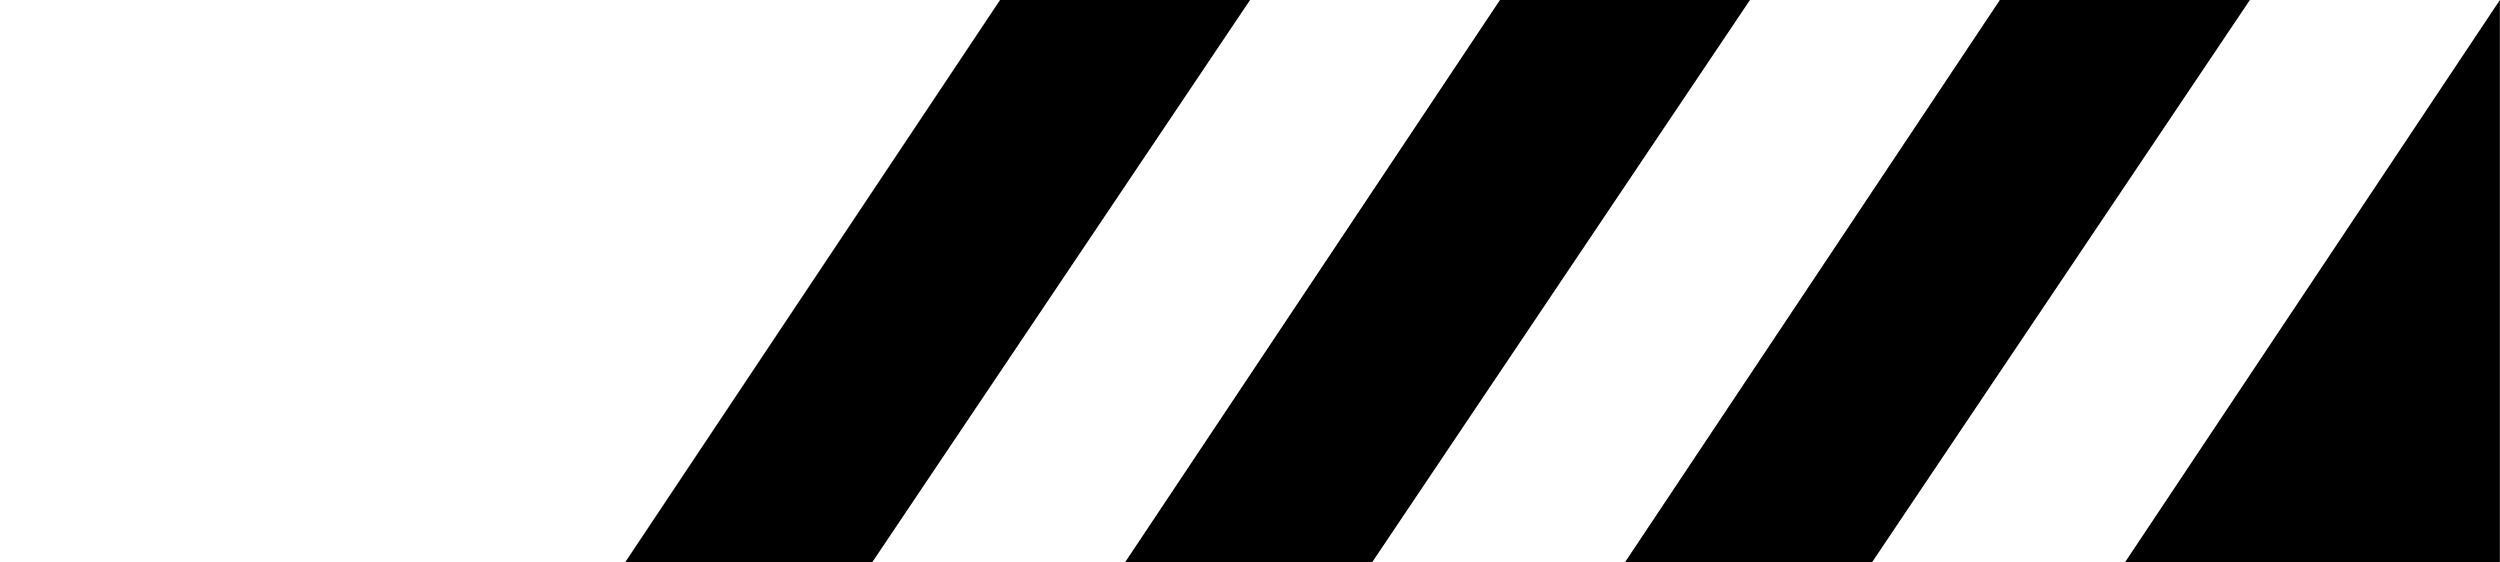 <?xml version="1.0" encoding="UTF-8" standalone="no"?>
<!-- Created with Inkscape (http://www.inkscape.org/) -->

<svg
   width="80"
   height="18"
   viewBox="0 0 21.167 4.763"
   version="1.1"
   id="svg1"
   sodipodi:docname="war.svg"
   inkscape:version="1.4 (86a8ad7, 2024-10-11)"
   xmlns:inkscape="http://www.inkscape.org/namespaces/inkscape"
   xmlns:sodipodi="http://sodipodi.sourceforge.net/DTD/sodipodi-0.dtd"
   xmlns="http://www.w3.org/2000/svg"
   xmlns:svg="http://www.w3.org/2000/svg">
  <sodipodi:namedview
     id="namedview1"
     pagecolor="#ffffff"
     bordercolor="#666666"
     borderopacity="1.0"
     inkscape:showpageshadow="2"
     inkscape:pageopacity="0.0"
     inkscape:pagecheckerboard="0"
     inkscape:deskcolor="#d1d1d1"
     inkscape:document-units="px"
     showguides="true"
     showgrid="true"
     inkscape:zoom="7.4864931"
     inkscape:cx="25.512613"
     inkscape:cy="5.4097425"
     inkscape:window-width="1920"
     inkscape:window-height="1057"
     inkscape:window-x="-8"
     inkscape:window-y="-8"
     inkscape:window-maximized="1"
     inkscape:current-layer="layer1">
    <sodipodi:guide
       position="7.937,6.456"
       orientation="1,0"
       id="guide1"
       inkscape:locked="false" />
    <inkscape:grid
       id="grid1"
       units="px"
       originx="0"
       originy="0"
       spacingx="0.529"
       spacingy="0.529"
       empcolor="#0099e5"
       empopacity="0.302"
       color="#0099e5"
       opacity="0.149"
       empspacing="5"
       enabled="true"
       visible="true" />
  </sodipodi:namedview>
  <defs
     id="defs1" />
  <g
     inkscape:label="Capa 1"
     inkscape:groupmode="layer"
     id="layer1">
    <path
       id="rect2"
       style="opacity:1;fill-rule:evenodd;stroke:#0b2b36;stroke-width:0;stroke-linecap:round;stroke-linejoin:round;stroke-miterlimit:3.4;paint-order:stroke fill markers"
       d="m 8.467,0 h 2.117 l -3.2,4.762 -2.092,-2e-7 z"
       sodipodi:nodetypes="ccccc" />
    <path
       id="rect2-7"
       style="fill-rule:evenodd;stroke:#0b2b36;stroke-width:0;stroke-linecap:round;stroke-linejoin:round;stroke-miterlimit:3.4;paint-order:stroke fill markers"
       d="m 12.7,0 h 2.117 l -3.2,4.762 -2.092,-2e-7 z"
       sodipodi:nodetypes="ccccc" />
    <path
       id="rect2-7-2"
       style="fill-rule:evenodd;stroke:#0b2b36;stroke-width:0;stroke-linecap:round;stroke-linejoin:round;stroke-miterlimit:3.4;paint-order:stroke fill markers"
       d="m 16.933,0 h 2.117 l -3.2,4.762 -2.092,-2e-7 z"
       sodipodi:nodetypes="ccccc" />
    <path
       id="rect2-7-2-1"
       style="fill-rule:evenodd;stroke:#0b2b36;stroke-width:0;stroke-linecap:round;stroke-linejoin:round;stroke-miterlimit:3.4;paint-order:stroke fill markers"
       d="m 21.167,0 0,4.762 -1.083,2e-7 -2.092,-2e-7 z"
       sodipodi:nodetypes="ccccc" />
  </g>
</svg>
